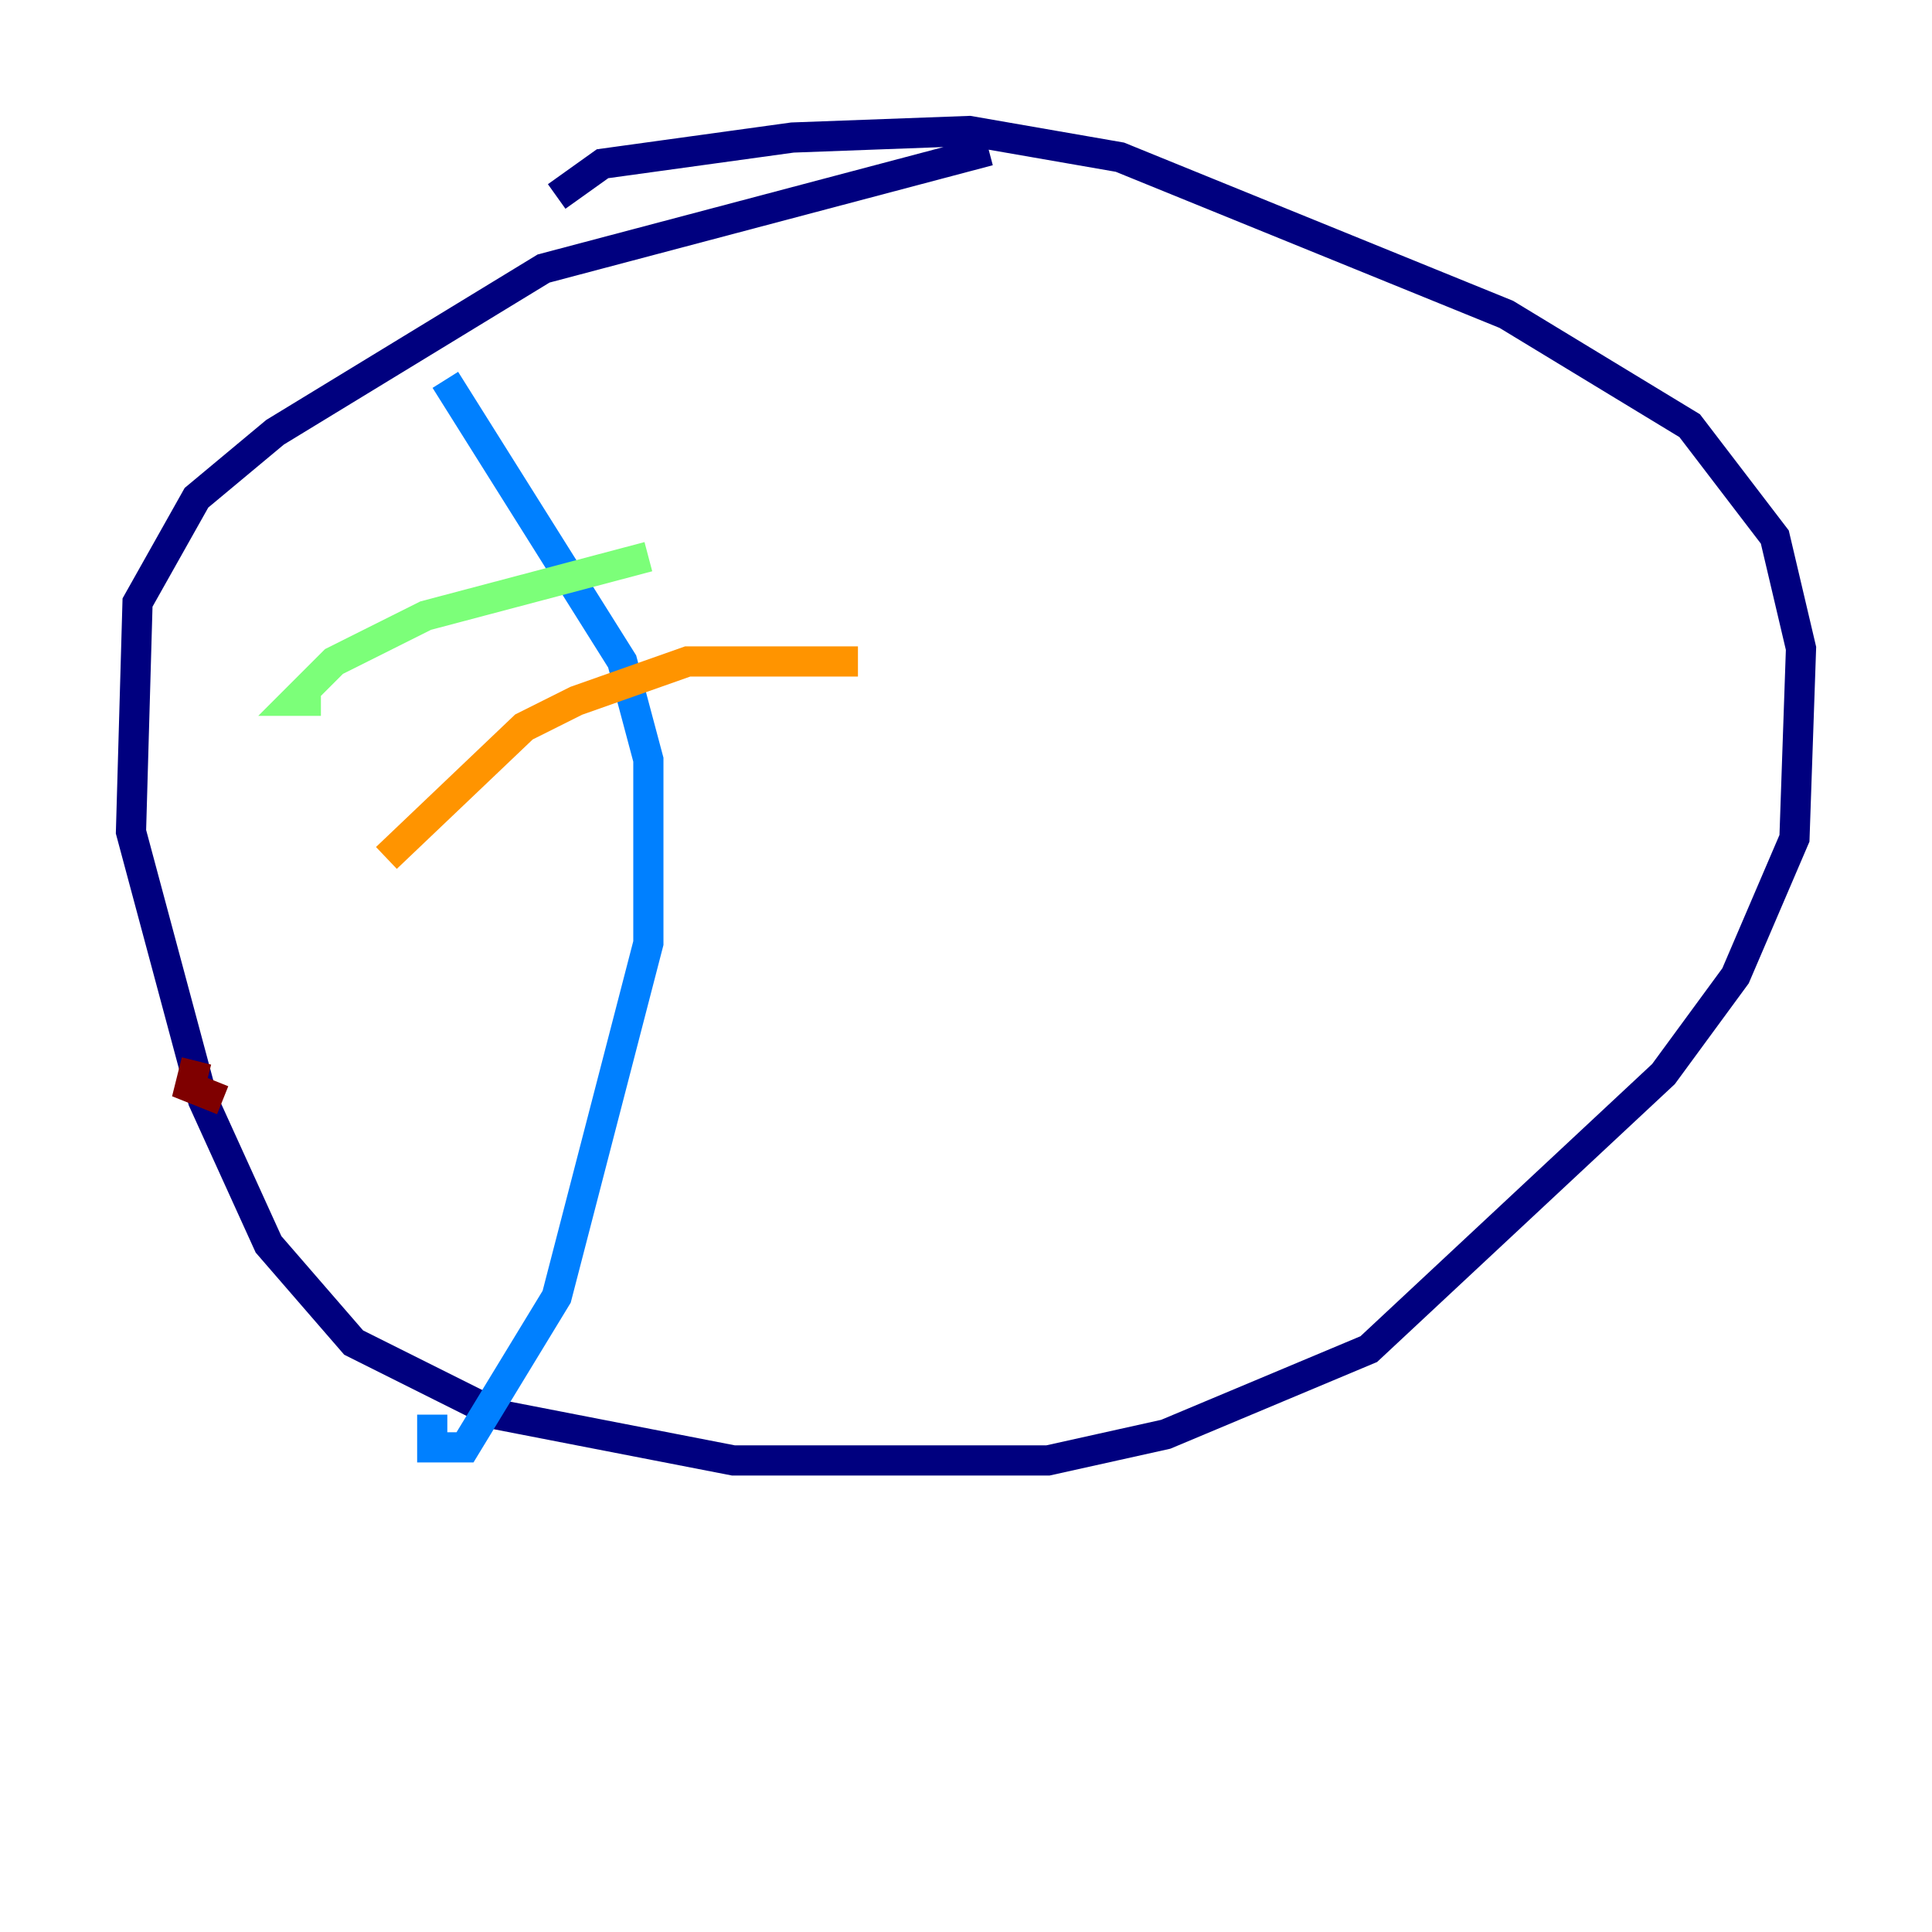 <?xml version="1.0" encoding="utf-8" ?>
<svg baseProfile="tiny" height="128" version="1.2" viewBox="0,0,128,128" width="128" xmlns="http://www.w3.org/2000/svg" xmlns:ev="http://www.w3.org/2001/xml-events" xmlns:xlink="http://www.w3.org/1999/xlink"><defs /><polyline fill="none" points="65.519,9.98 36.014,17.79 18.224,28.637 13.017,32.976 9.112,39.919 8.678,55.105 13.451,72.895 17.79,82.441 23.43,88.949 32.976,93.722 48.597,96.759 69.424,96.759 77.234,95.024 90.685,89.383 110.21,71.159 114.983,64.651 118.888,55.539 119.322,42.956 117.586,35.58 111.946,28.203 99.797,20.827 74.197,10.414 64.217,8.678 52.502,9.112 39.919,10.848 36.881,13.017" stroke="#00007f" stroke-width="2" /><polyline fill="none" points="29.505,25.166 41.22,43.824 42.956,50.332 42.956,62.481 36.881,85.912 30.807,95.891 28.637,95.891 28.637,93.722" stroke="#0080ff" stroke-width="2" /><polyline fill="none" points="21.261,46.427 19.525,46.427 22.129,43.824 28.203,40.786 42.956,36.881" stroke="#7cff79" stroke-width="2" /><polyline fill="none" points="25.6,56.841 34.712,48.163 38.183,46.427 45.559,43.824 56.841,43.824" stroke="#ff9400" stroke-width="2" /><polyline fill="none" points="13.017,70.291 12.583,72.027 14.752,72.895" stroke="#7f0000" stroke-width="2" /></svg>